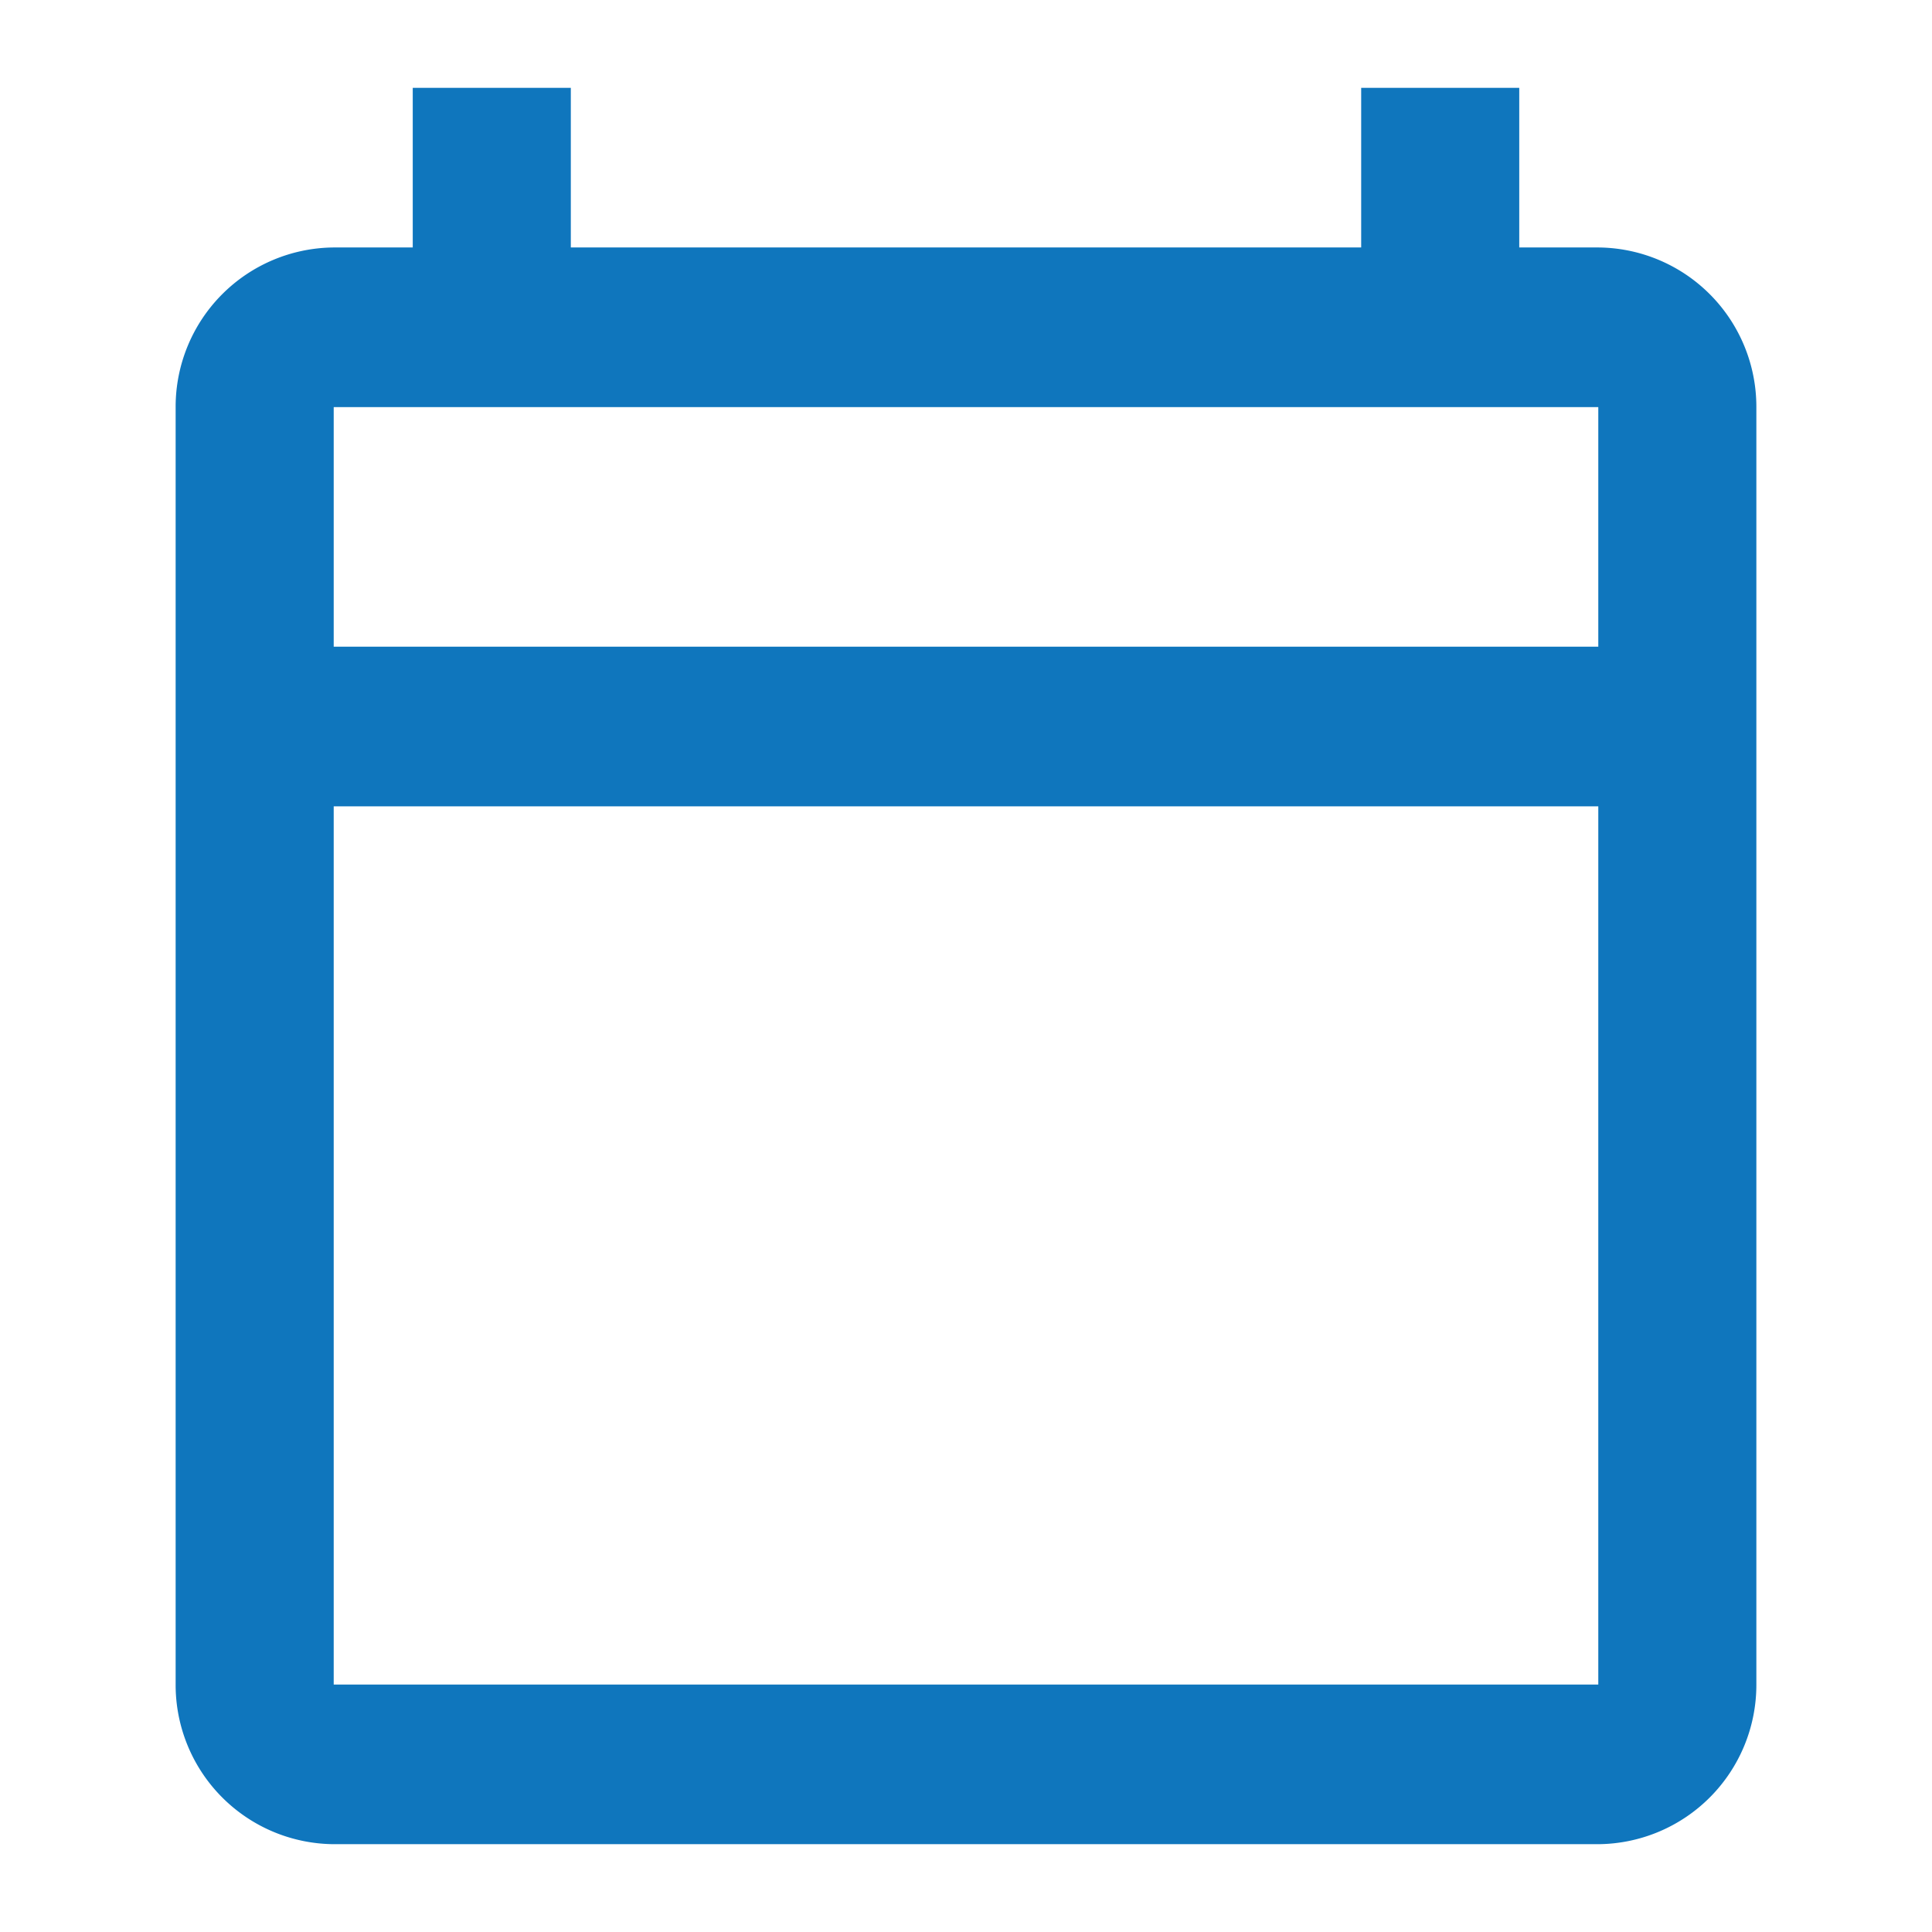 <svg id="ic-calendar" xmlns="http://www.w3.org/2000/svg" width="22" height="22" viewBox="0 0 22 22">
  <path id="Path_145" data-name="Path 145" d="M0,0H22V22H0Z" fill="none"/>
  <path id="Path_146" data-name="Path 146" d="M18.2,2.818h-.9V1H15.5V2.818h-9V1H4.7V2.818H3.8A1.814,1.814,0,0,0,2,4.636V19.182A1.814,1.814,0,0,0,3.8,21H18.2A1.814,1.814,0,0,0,20,19.182V4.636A1.814,1.814,0,0,0,18.2,2.818Zm0,16.364H3.8v-10H18.2Zm0-11.818H3.8V4.636H18.2Z" fill="#0f76bd"/>
</svg>
